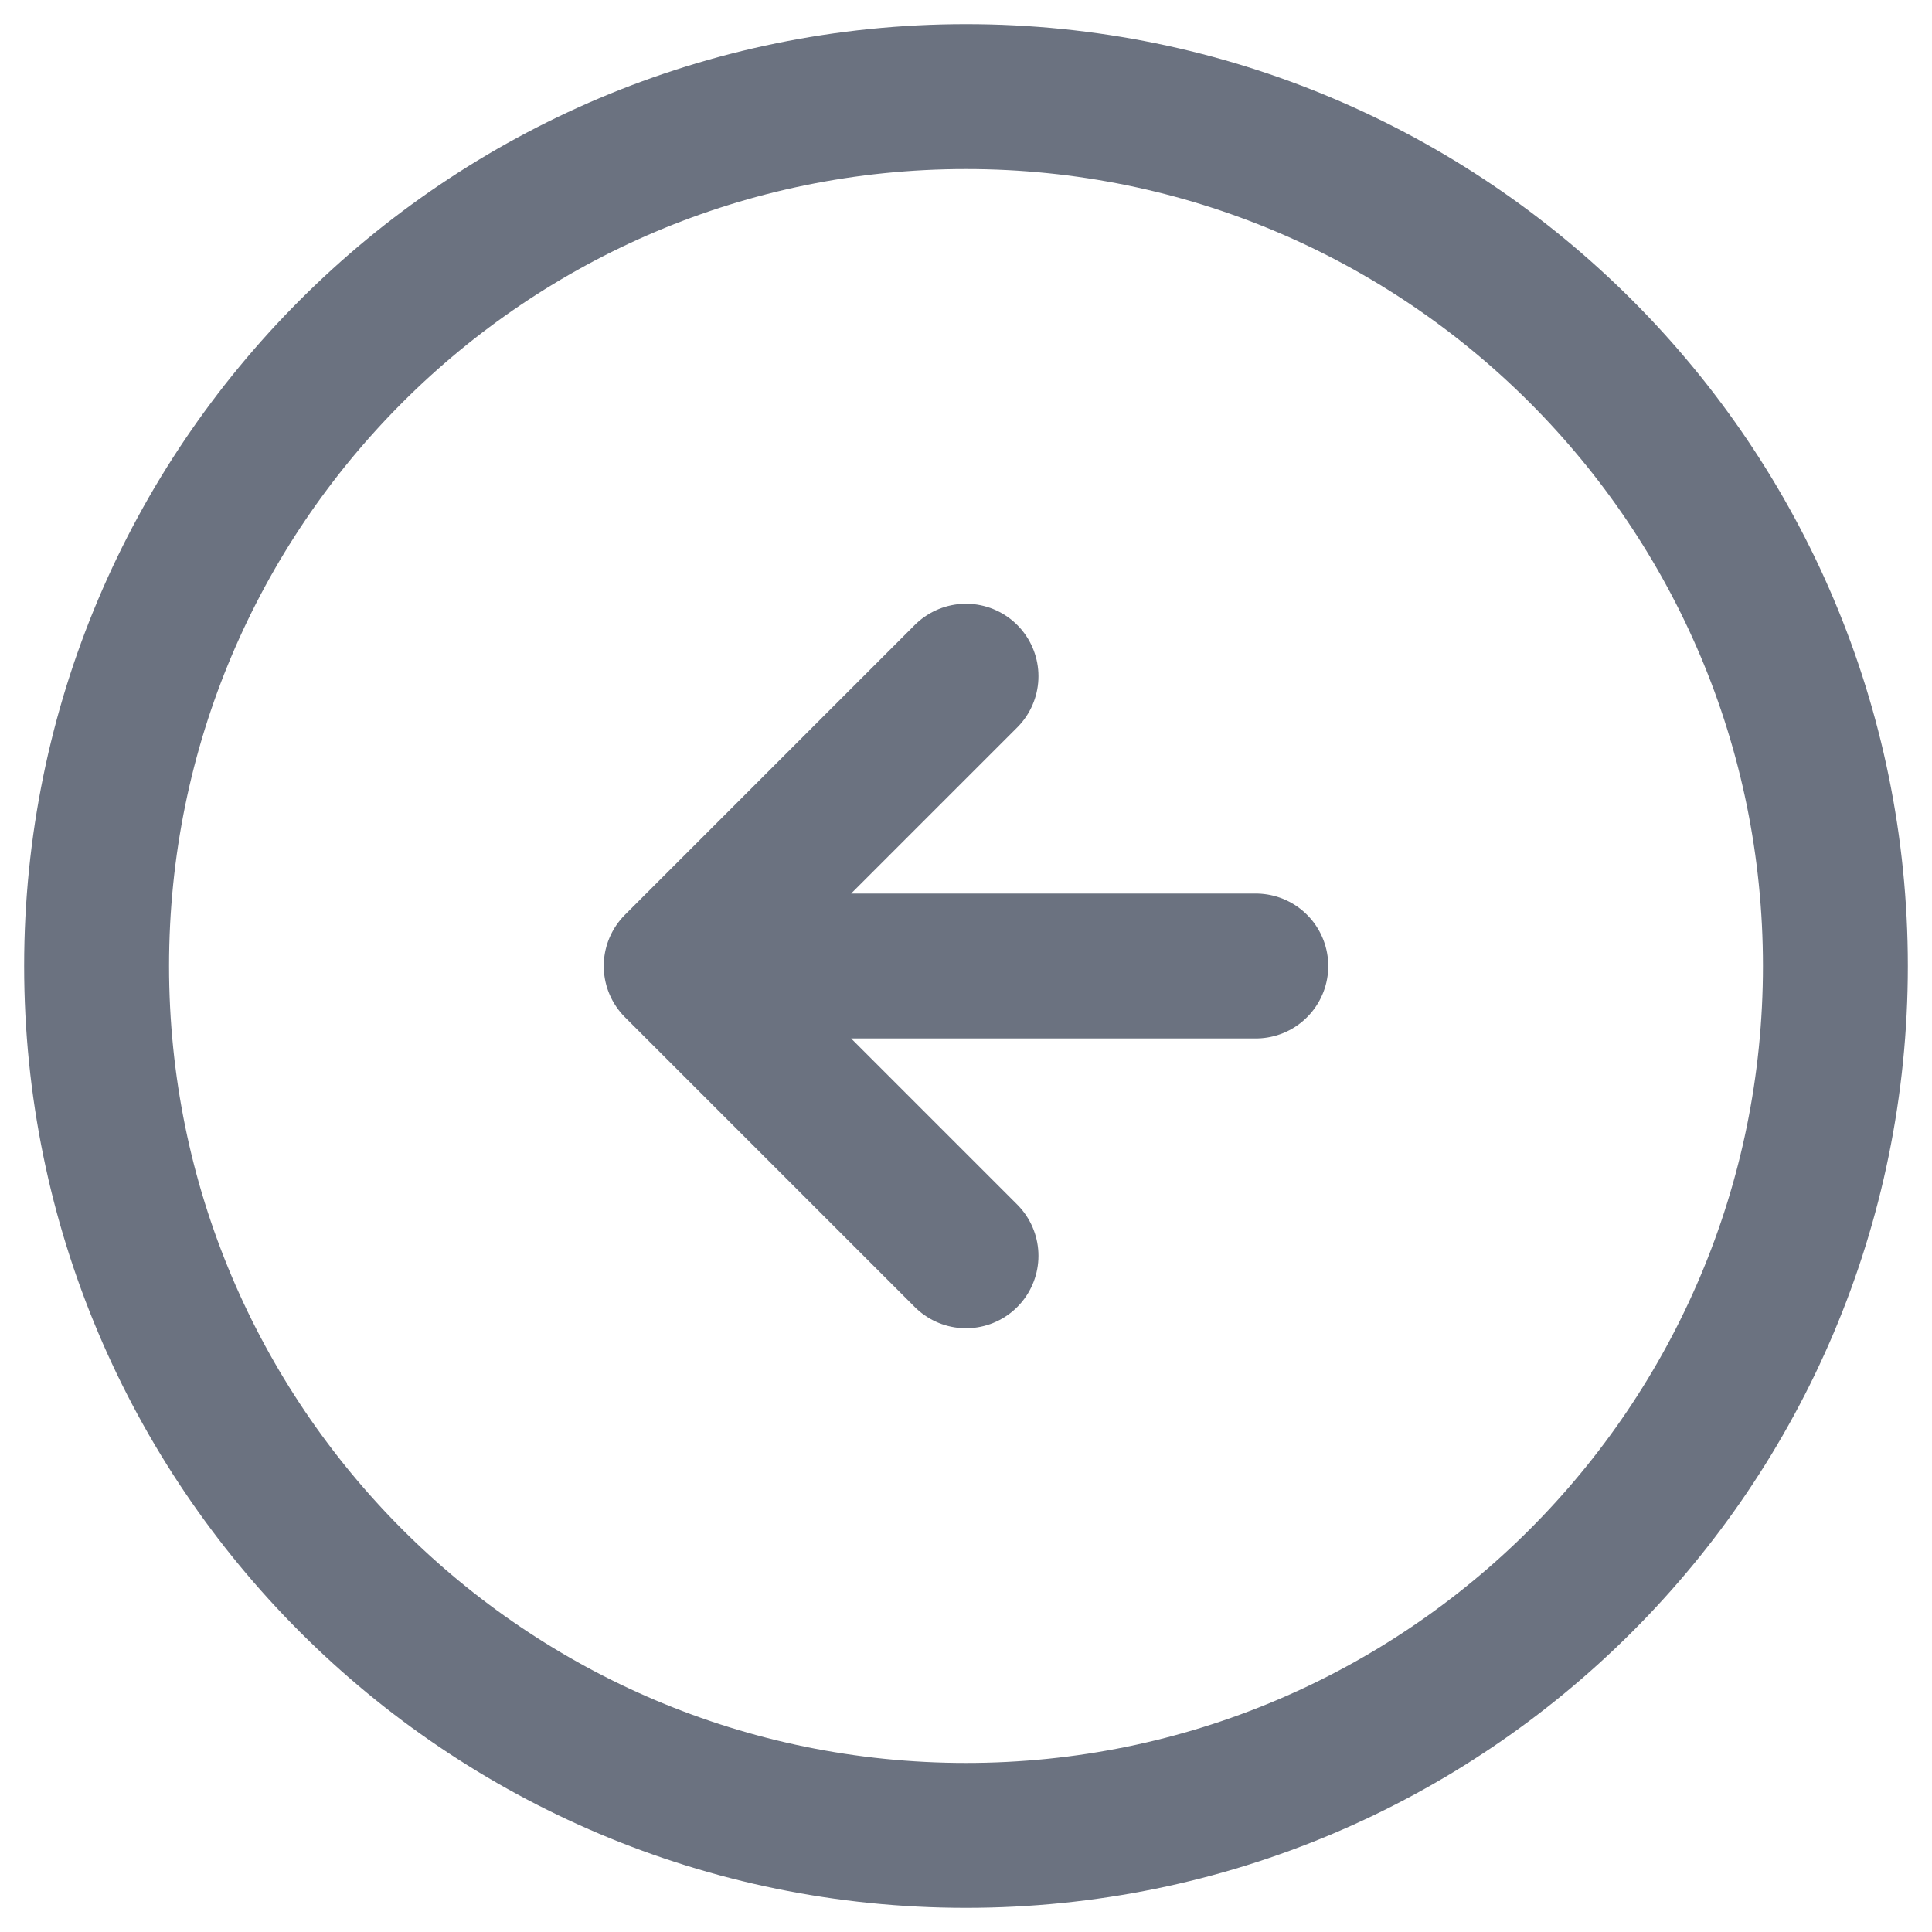 <svg width="20" height="20" viewBox="0 0 20 20" fill="none" xmlns="http://www.w3.org/2000/svg">
<path d="M10 19C5.029 19 1 14.971 1 10C1 5.029 5.029 1 10 1C14.971 1 19 5.029 19 10C19 14.971 14.971 19 10 19Z" stroke="#6B7280" stroke-width="1.5" stroke-linecap="round" stroke-linejoin="round"/>
<path d="M10 13L7 10M7 10L10 7M7 10H13" stroke="#6B7280" stroke-width="1.5" stroke-linecap="round" stroke-linejoin="round"/>
</svg>
